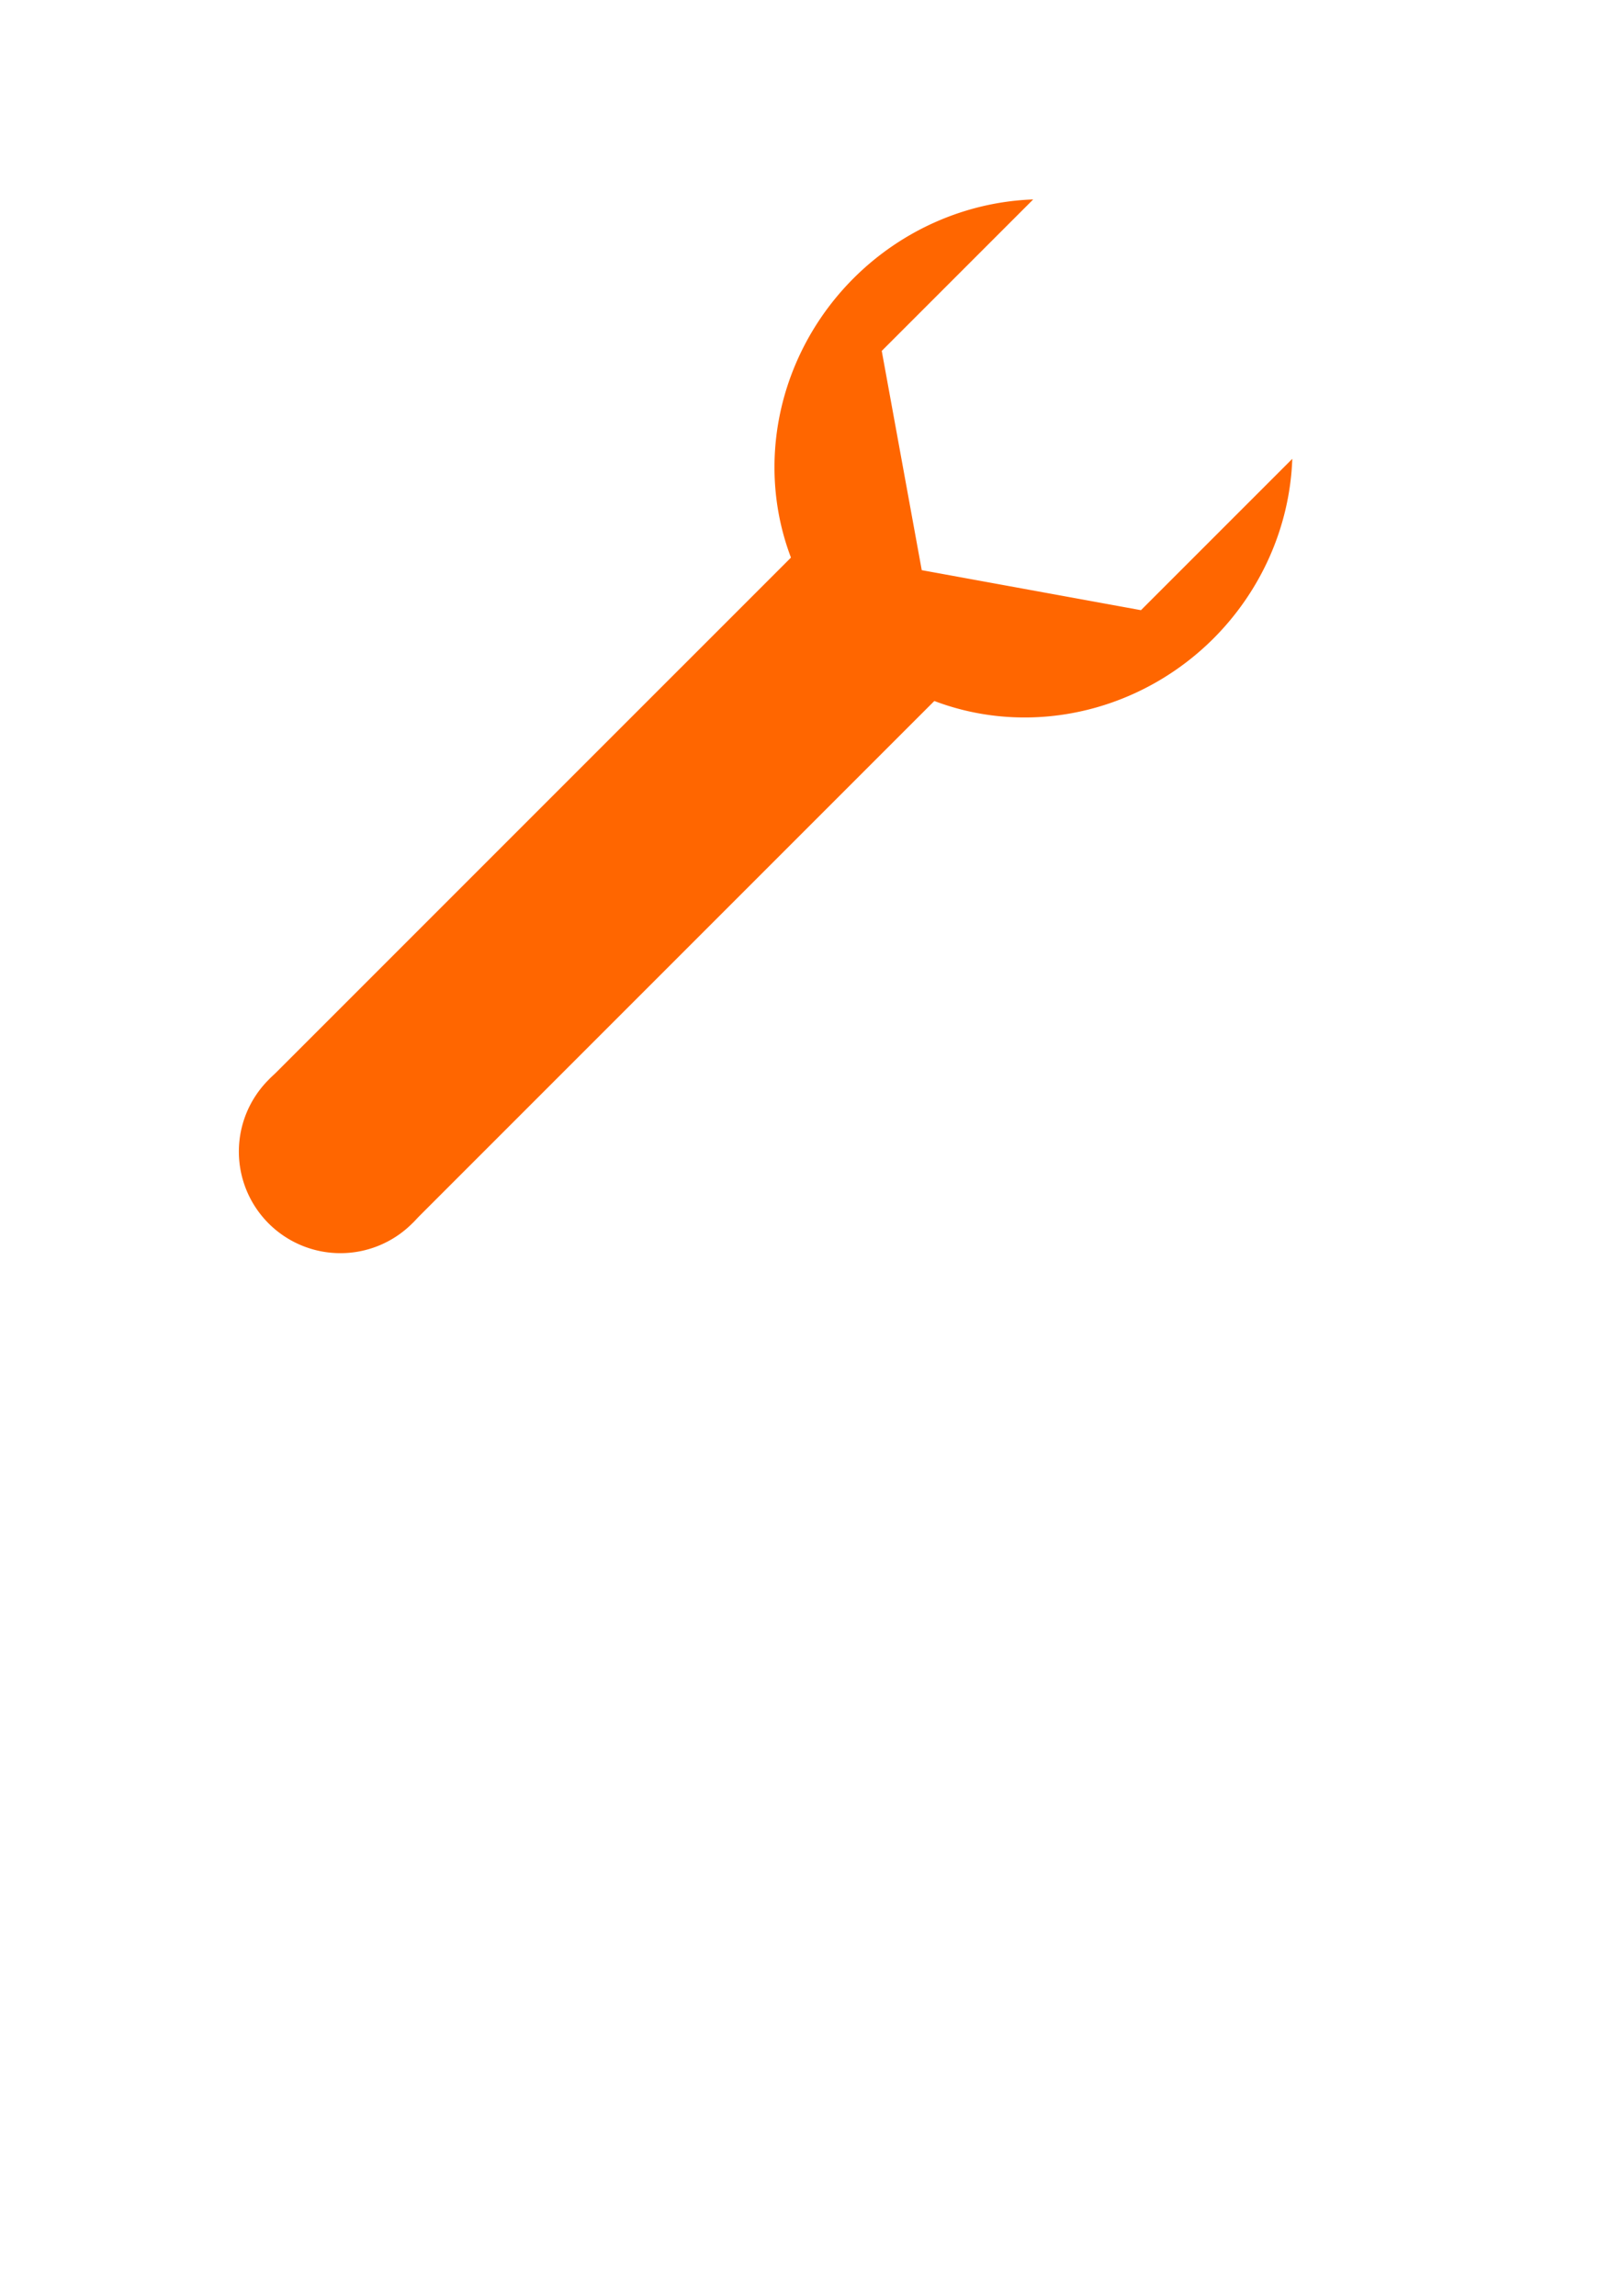<?xml version="1.0" encoding="UTF-8" standalone="no"?>
<!-- Created with Inkscape (http://www.inkscape.org/) -->

<svg
   width="210mm"
   height="297mm"
   viewBox="0 0 210 297"
   version="1.1"
   id="svg5"
   inkscape:version="1.2.2 (732a01da63, 2022-12-09, custom)"
   sodipodi:docname="wrench.svg"
   inkscape:export-filename="../6a58ec02/toolbar.png"
   inkscape:export-xdpi="96"
   inkscape:export-ydpi="96"
   xmlns:inkscape="http://www.inkscape.org/namespaces/inkscape"
   xmlns:sodipodi="http://sodipodi.sourceforge.net/DTD/sodipodi-0.dtd"
   xmlns="http://www.w3.org/2000/svg"
   xmlns:svg="http://www.w3.org/2000/svg">
  <sodipodi:namedview
     id="namedview7"
     pagecolor="#505050"
     bordercolor="#eeeeee"
     borderopacity="1"
     inkscape:showpageshadow="0"
     inkscape:pageopacity="0"
     inkscape:pagecheckerboard="0"
     inkscape:deskcolor="#505050"
     inkscape:document-units="mm"
     showgrid="false"
     inkscape:zoom="0.43421785"
     inkscape:cx="163.51239"
     inkscape:cy="498.59765"
     inkscape:window-width="1366"
     inkscape:window-height="704"
     inkscape:window-x="0"
     inkscape:window-y="0"
     inkscape:window-maximized="1"
     inkscape:current-layer="g277" />
  <defs
     id="defs2" />
  <g
     inkscape:label="Layer 1"
     inkscape:groupmode="layer"
     id="layer1">
    <g
       id="g277"
       style="fill:#ff6600"
       transform="rotate(-138.038,119.063,112.448)">
      <g
         id="g1869"
         style="fill:#ff6600;fill-opacity:1;stroke:none;stroke-linejoin:miter;stroke-opacity:1;paint-order:normal"
         transform="rotate(-135,146.779,103.701)"
         inkscape:export-filename="../5cbaf21/icon48.png"
         inkscape:export-xdpi="8.9449205"
         inkscape:export-ydpi="8.9449205">
        <path
           id="path388"
           style="fill:#ff6600;fill-opacity:1;stroke:none;stroke-width:0.177;stroke-linejoin:miter;stroke-opacity:1;paint-order:normal"
           d="m 182.923,163.55 a 13.14,13.14 0 0 1 0.985,-18.557 13.14,13.14 0 0 1 18.557,0.985 13.14,13.14 0 0 1 -0.985,18.557 13.14,13.14 0 0 1 -18.557,-0.985 z" />
        <path
           id="path504"
           style="fill:#ff6600;fill-opacity:1;stroke:none;stroke-width:0.266;stroke-linejoin:miter;stroke-opacity:1;paint-order:normal"
           d="M 130.687,85.805 A 34.09,32.94 48.038 0 0 132.387,38.431 34.09,32.94 48.038 0 0 109.728,27.026 L 128.242,47.616 121.57,75.665 92.971,79.331 74.442,58.724 a 34.09,32.94 48.038 0 0 8.958,23.756 34.09,32.94 48.038 0 0 47.287,3.324 z" />
        <path
           id="rect679"
           style="fill:#ff6600;fill-opacity:1;stroke:none;stroke-width:0.222;stroke-linejoin:miter;stroke-opacity:1;paint-order:normal"
           d="M 202.374,145.91 182.865,163.452 112.25,84.92 131.759,67.378 Z" />
      </g>
    </g>
  </g>
</svg>
